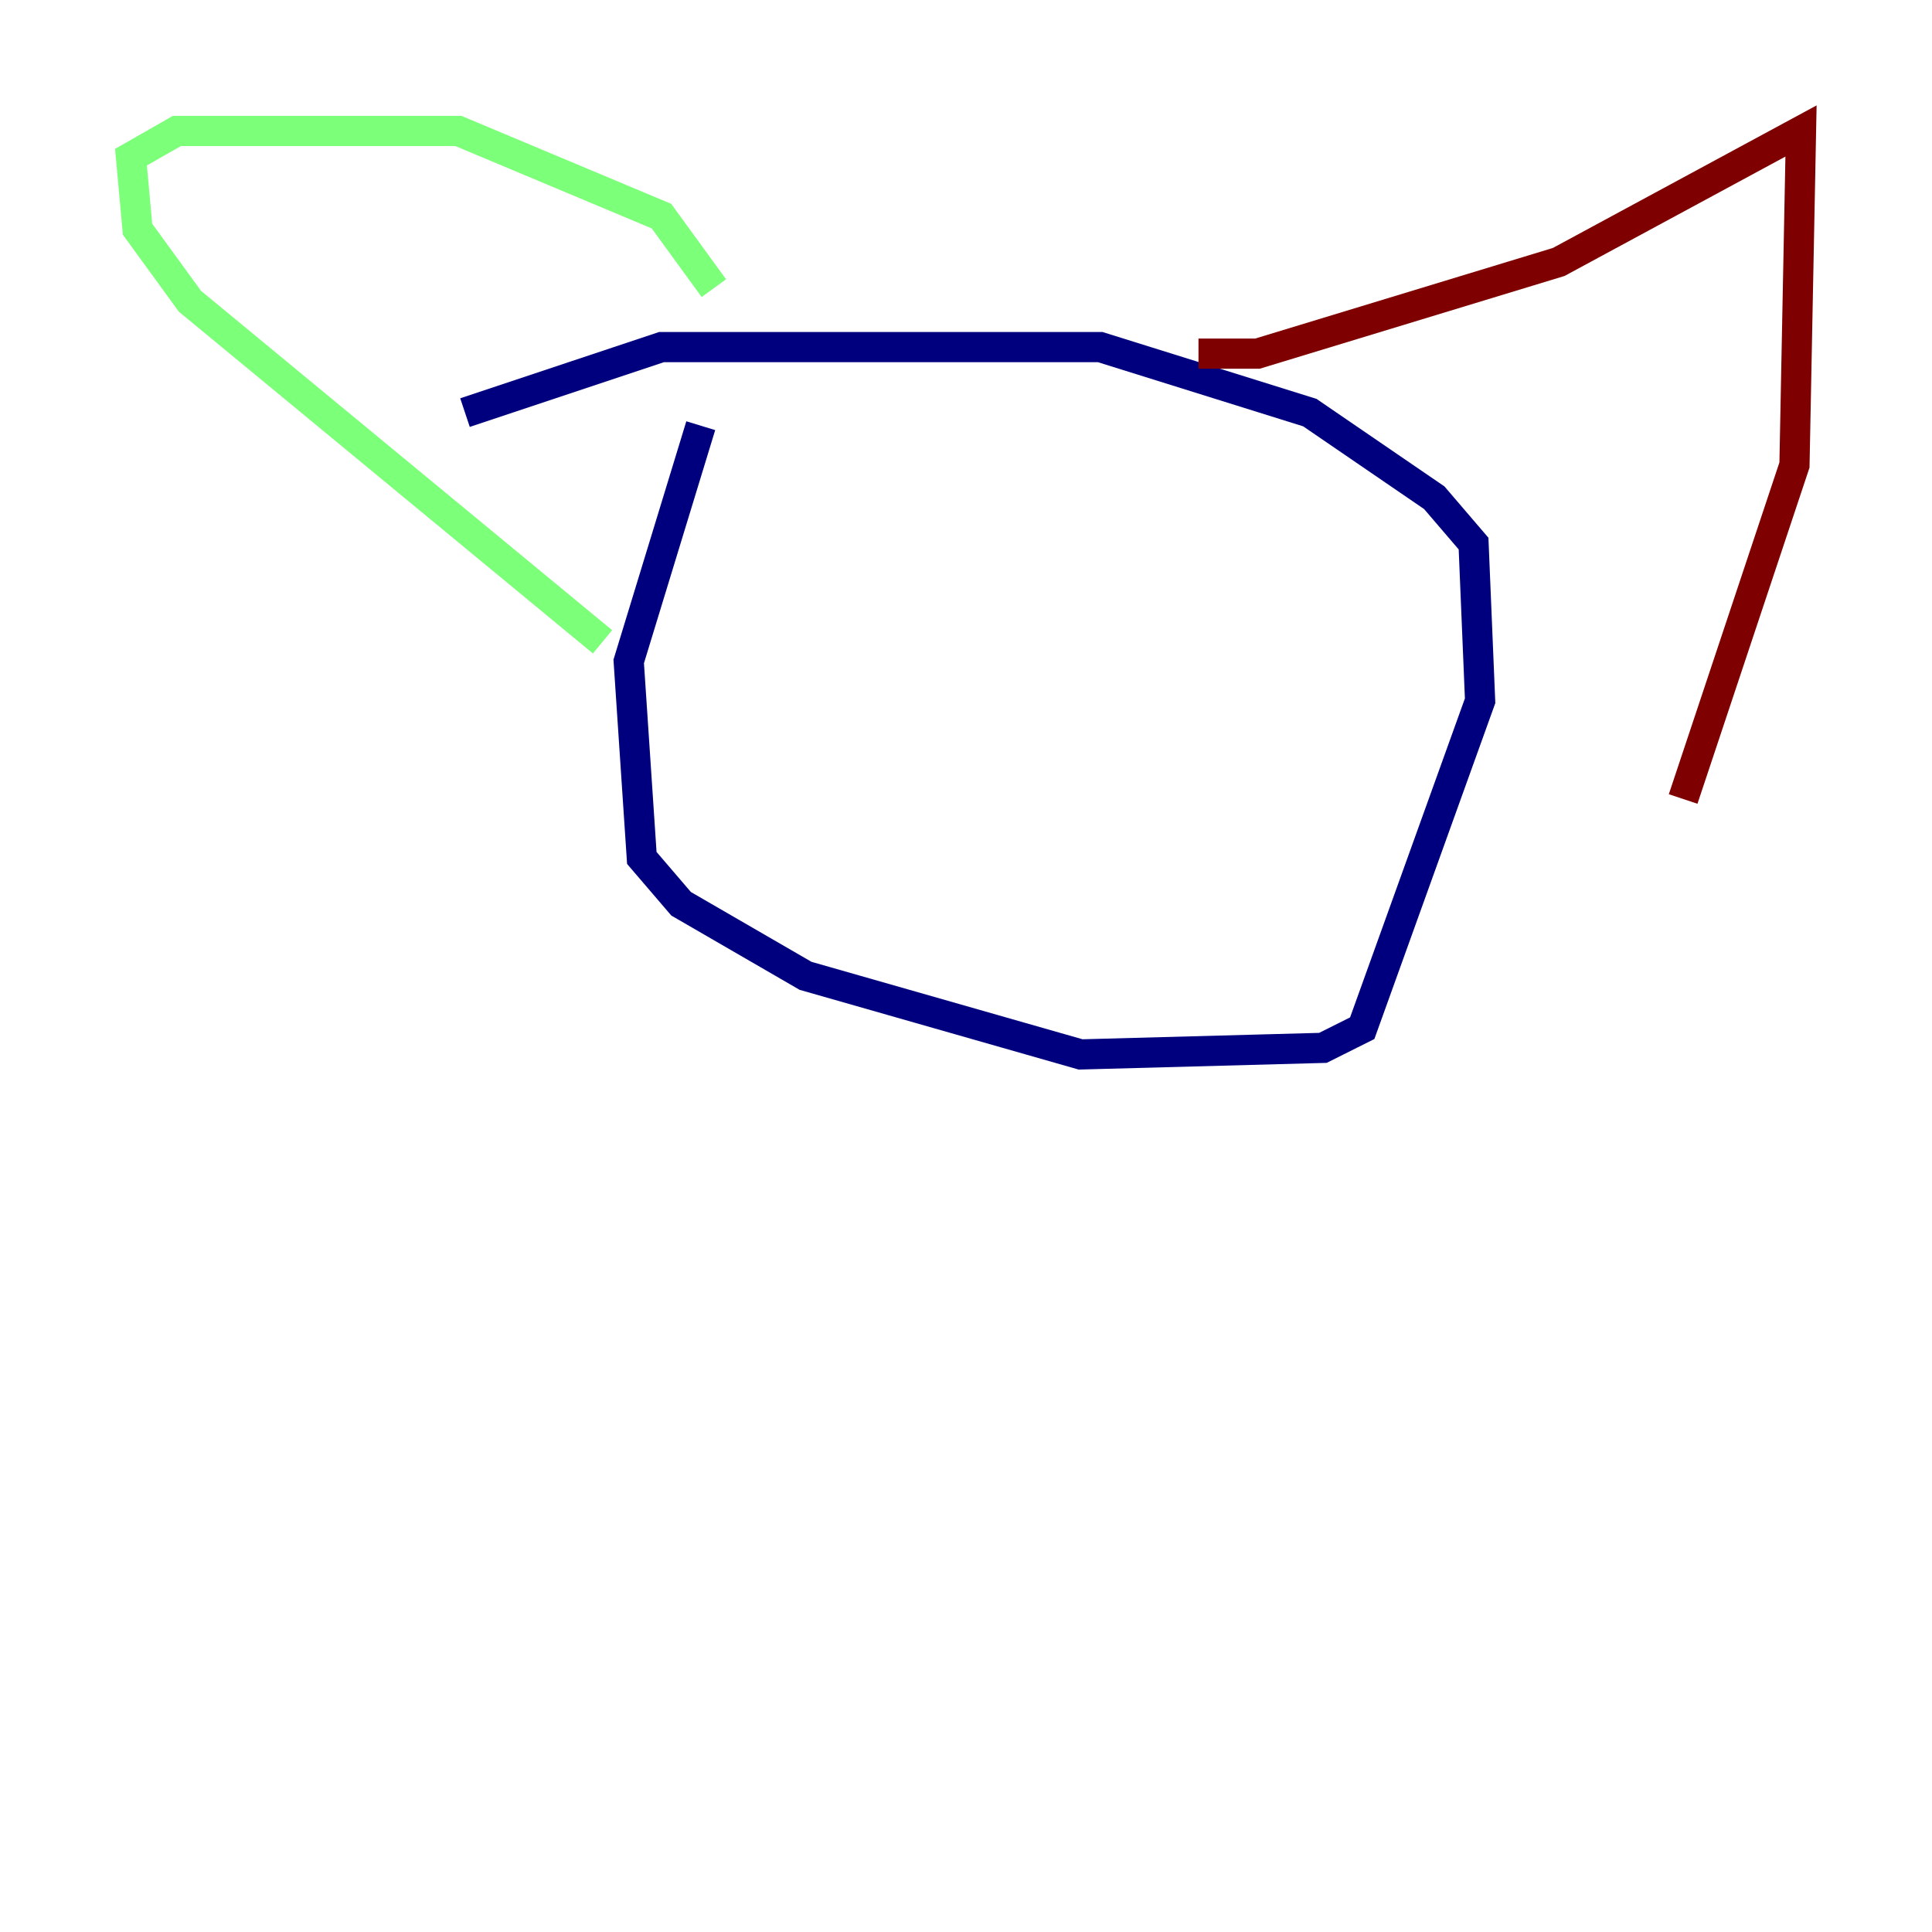 <?xml version="1.0" encoding="utf-8" ?>
<svg baseProfile="tiny" height="128" version="1.2" viewBox="0,0,128,128" width="128" xmlns="http://www.w3.org/2000/svg" xmlns:ev="http://www.w3.org/2001/xml-events" xmlns:xlink="http://www.w3.org/1999/xlink"><defs /><polyline fill="none" points="46.427,28.203 41.654,43.824 42.522,56.841 45.125,59.878 53.37,64.651 71.593,69.858 87.647,69.424 90.251,68.122 98.061,46.427 97.627,36.014 95.024,32.976 86.78,27.336 72.895,22.997 43.824,22.997 30.807,27.336" stroke="#00007f" stroke-width="2" /><polyline fill="none" points="39.919,42.522 12.583,19.959 9.112,15.186 8.678,10.414 11.715,8.678 30.373,8.678 43.824,14.319 47.295,19.091" stroke="#7cff79" stroke-width="2" /><polyline fill="none" points="79.403,23.43 83.308,23.43 103.268,17.356 119.322,8.678 118.888,30.807 111.512,52.936" stroke="#7f0000" stroke-width="2" /></svg>